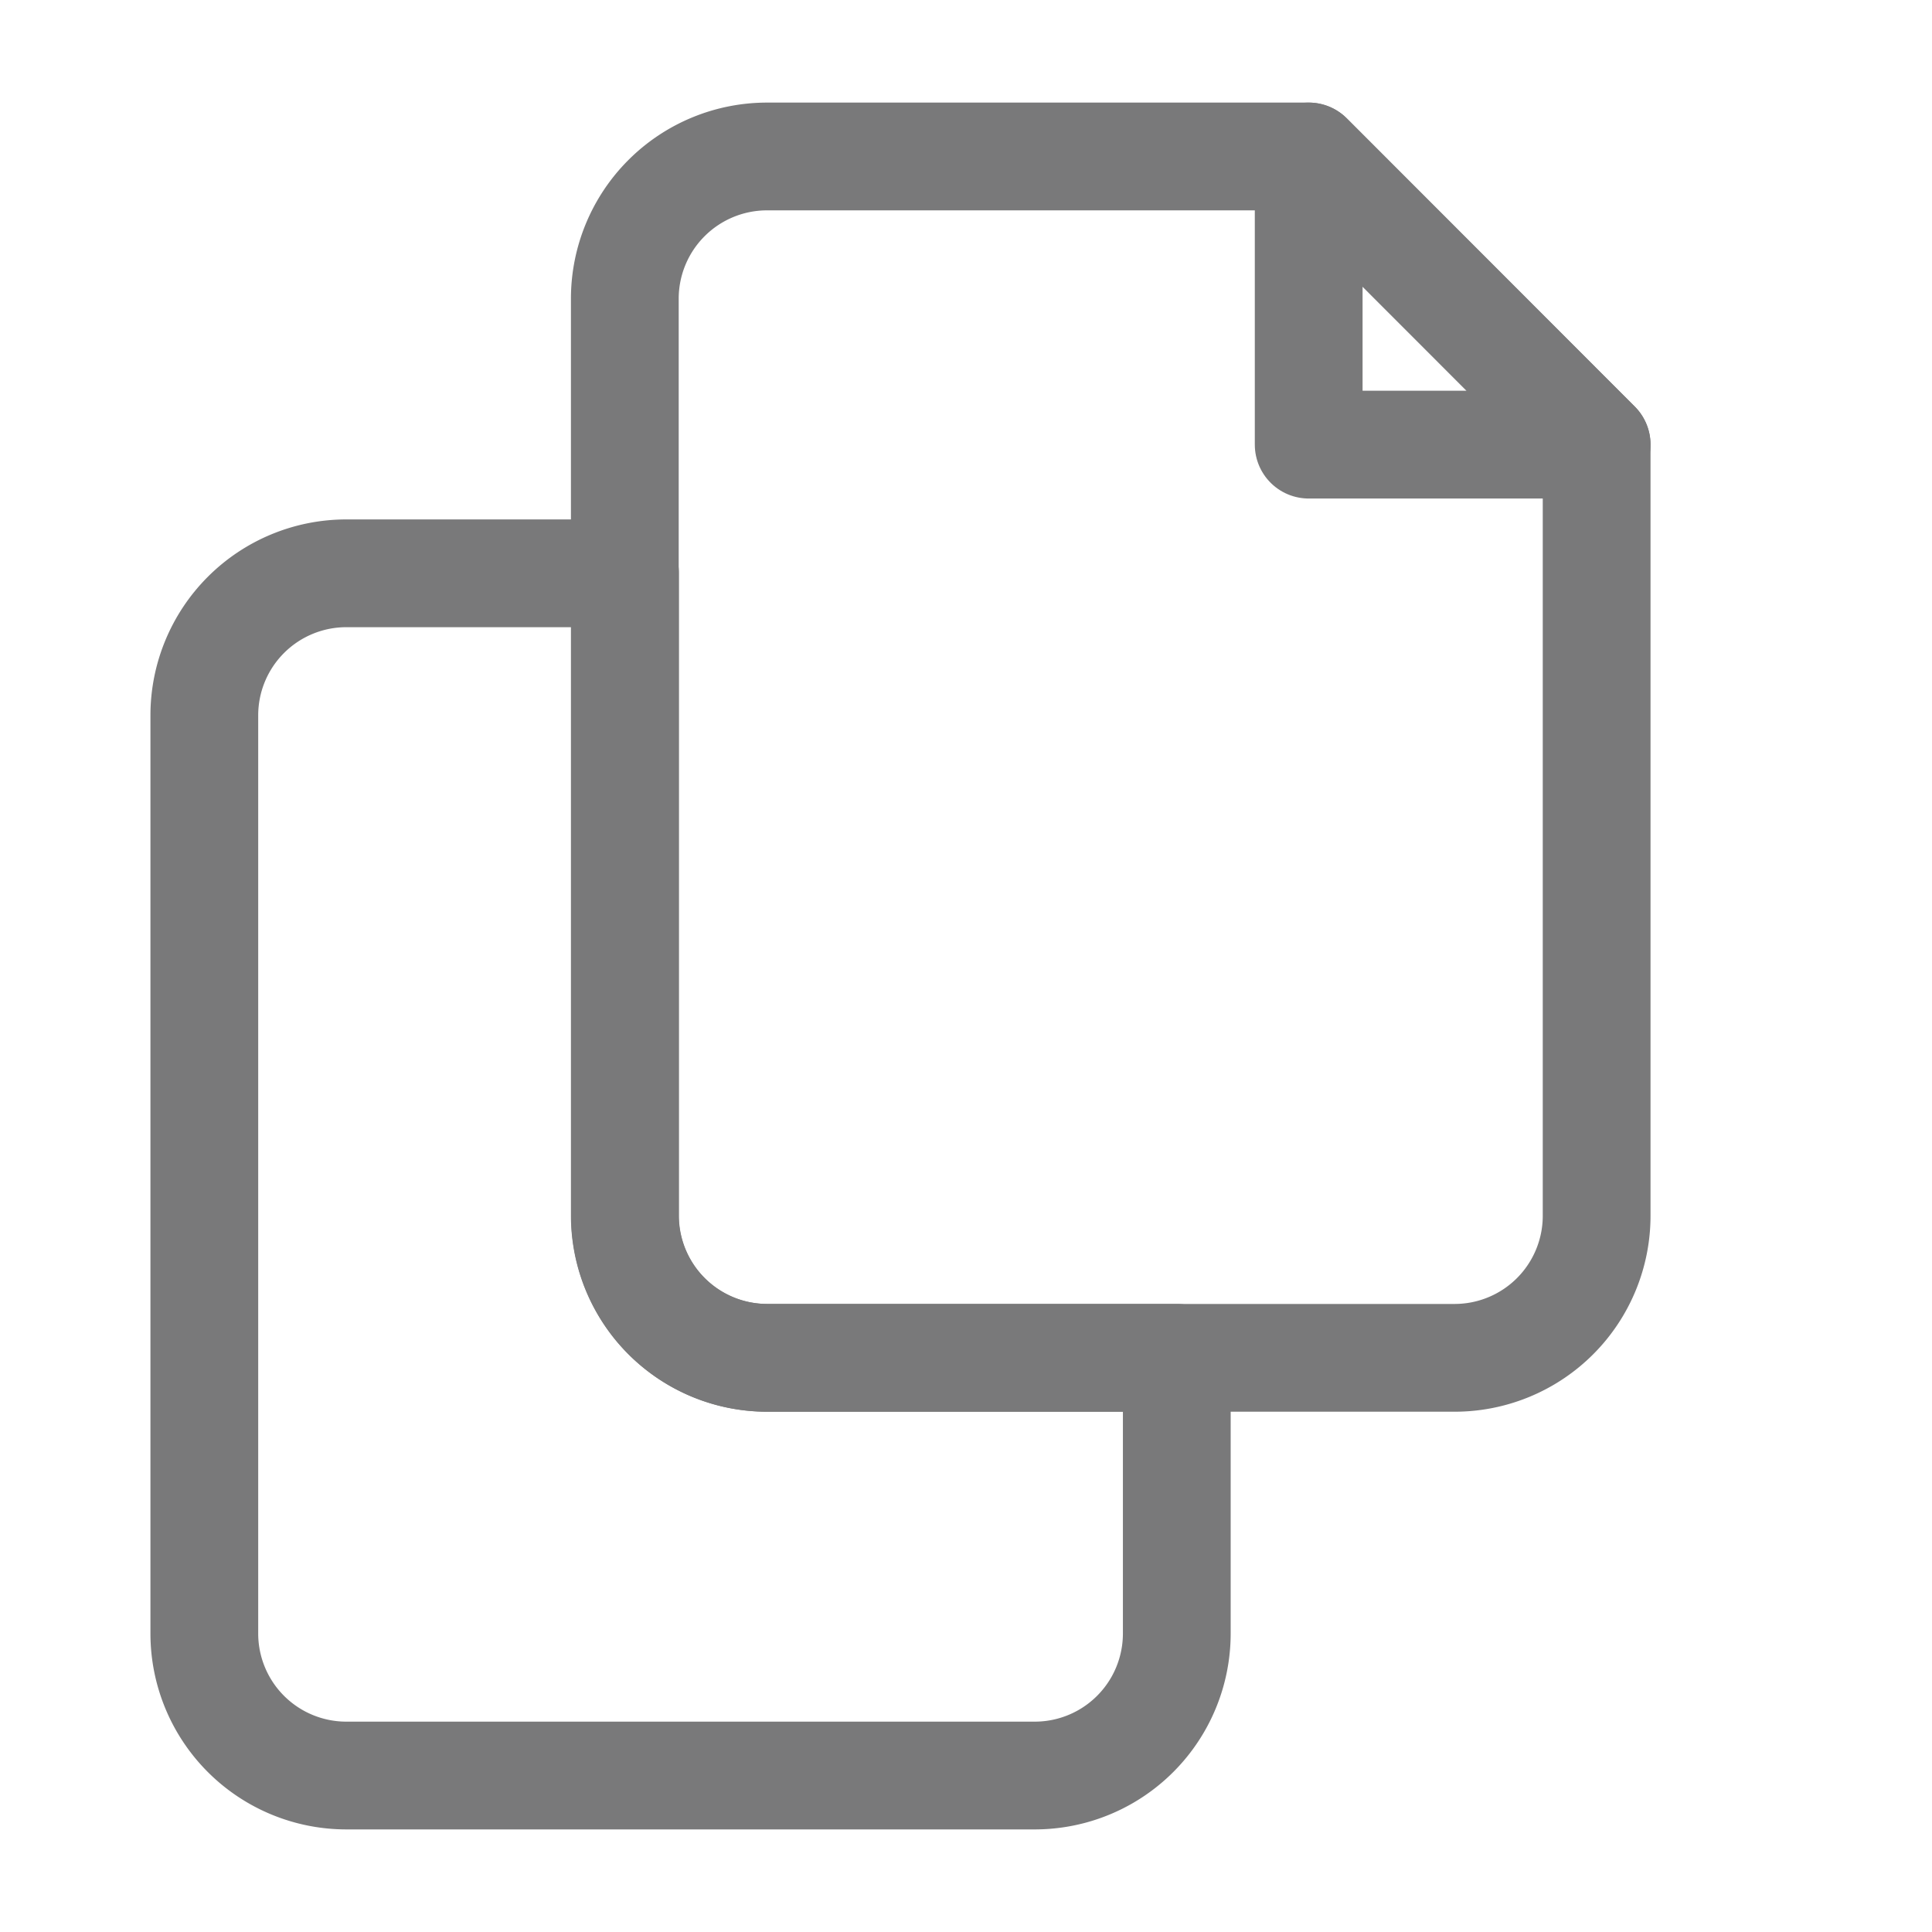 <svg xmlns="http://www.w3.org/2000/svg" viewBox="0 0 89.64 89.64"><defs><style>.cls-1,.cls-2{fill:none;}.cls-1{stroke:#79797a;stroke-linecap:round;stroke-linejoin:round;stroke-width:5px;}</style></defs><g id="Layer_2" data-name="Layer 2"><g id="Layer_1-2" data-name="Layer 1"><path class="cls-1" d="M60.72,7.26H35.59a6.6,6.6,0,0,0-6.6,6.6V56.45A6.6,6.6,0,0,0,35.59,63h31.9a6.59,6.59,0,0,0,6.59-6.59V20.63Z"/><path class="cls-1" d="M35.59,63A6.6,6.6,0,0,1,29,56.45V26.6H16.07a6.59,6.59,0,0,0-6.59,6.59v42.6a6.59,6.59,0,0,0,6.59,6.59H48a6.59,6.59,0,0,0,6.6-6.59V63Z"/><polygon class="cls-1" points="74.08 20.63 60.72 20.63 60.72 7.26 74.08 20.63"/><rect class="cls-2" width="89.64" height="89.64"/></g></g></svg>